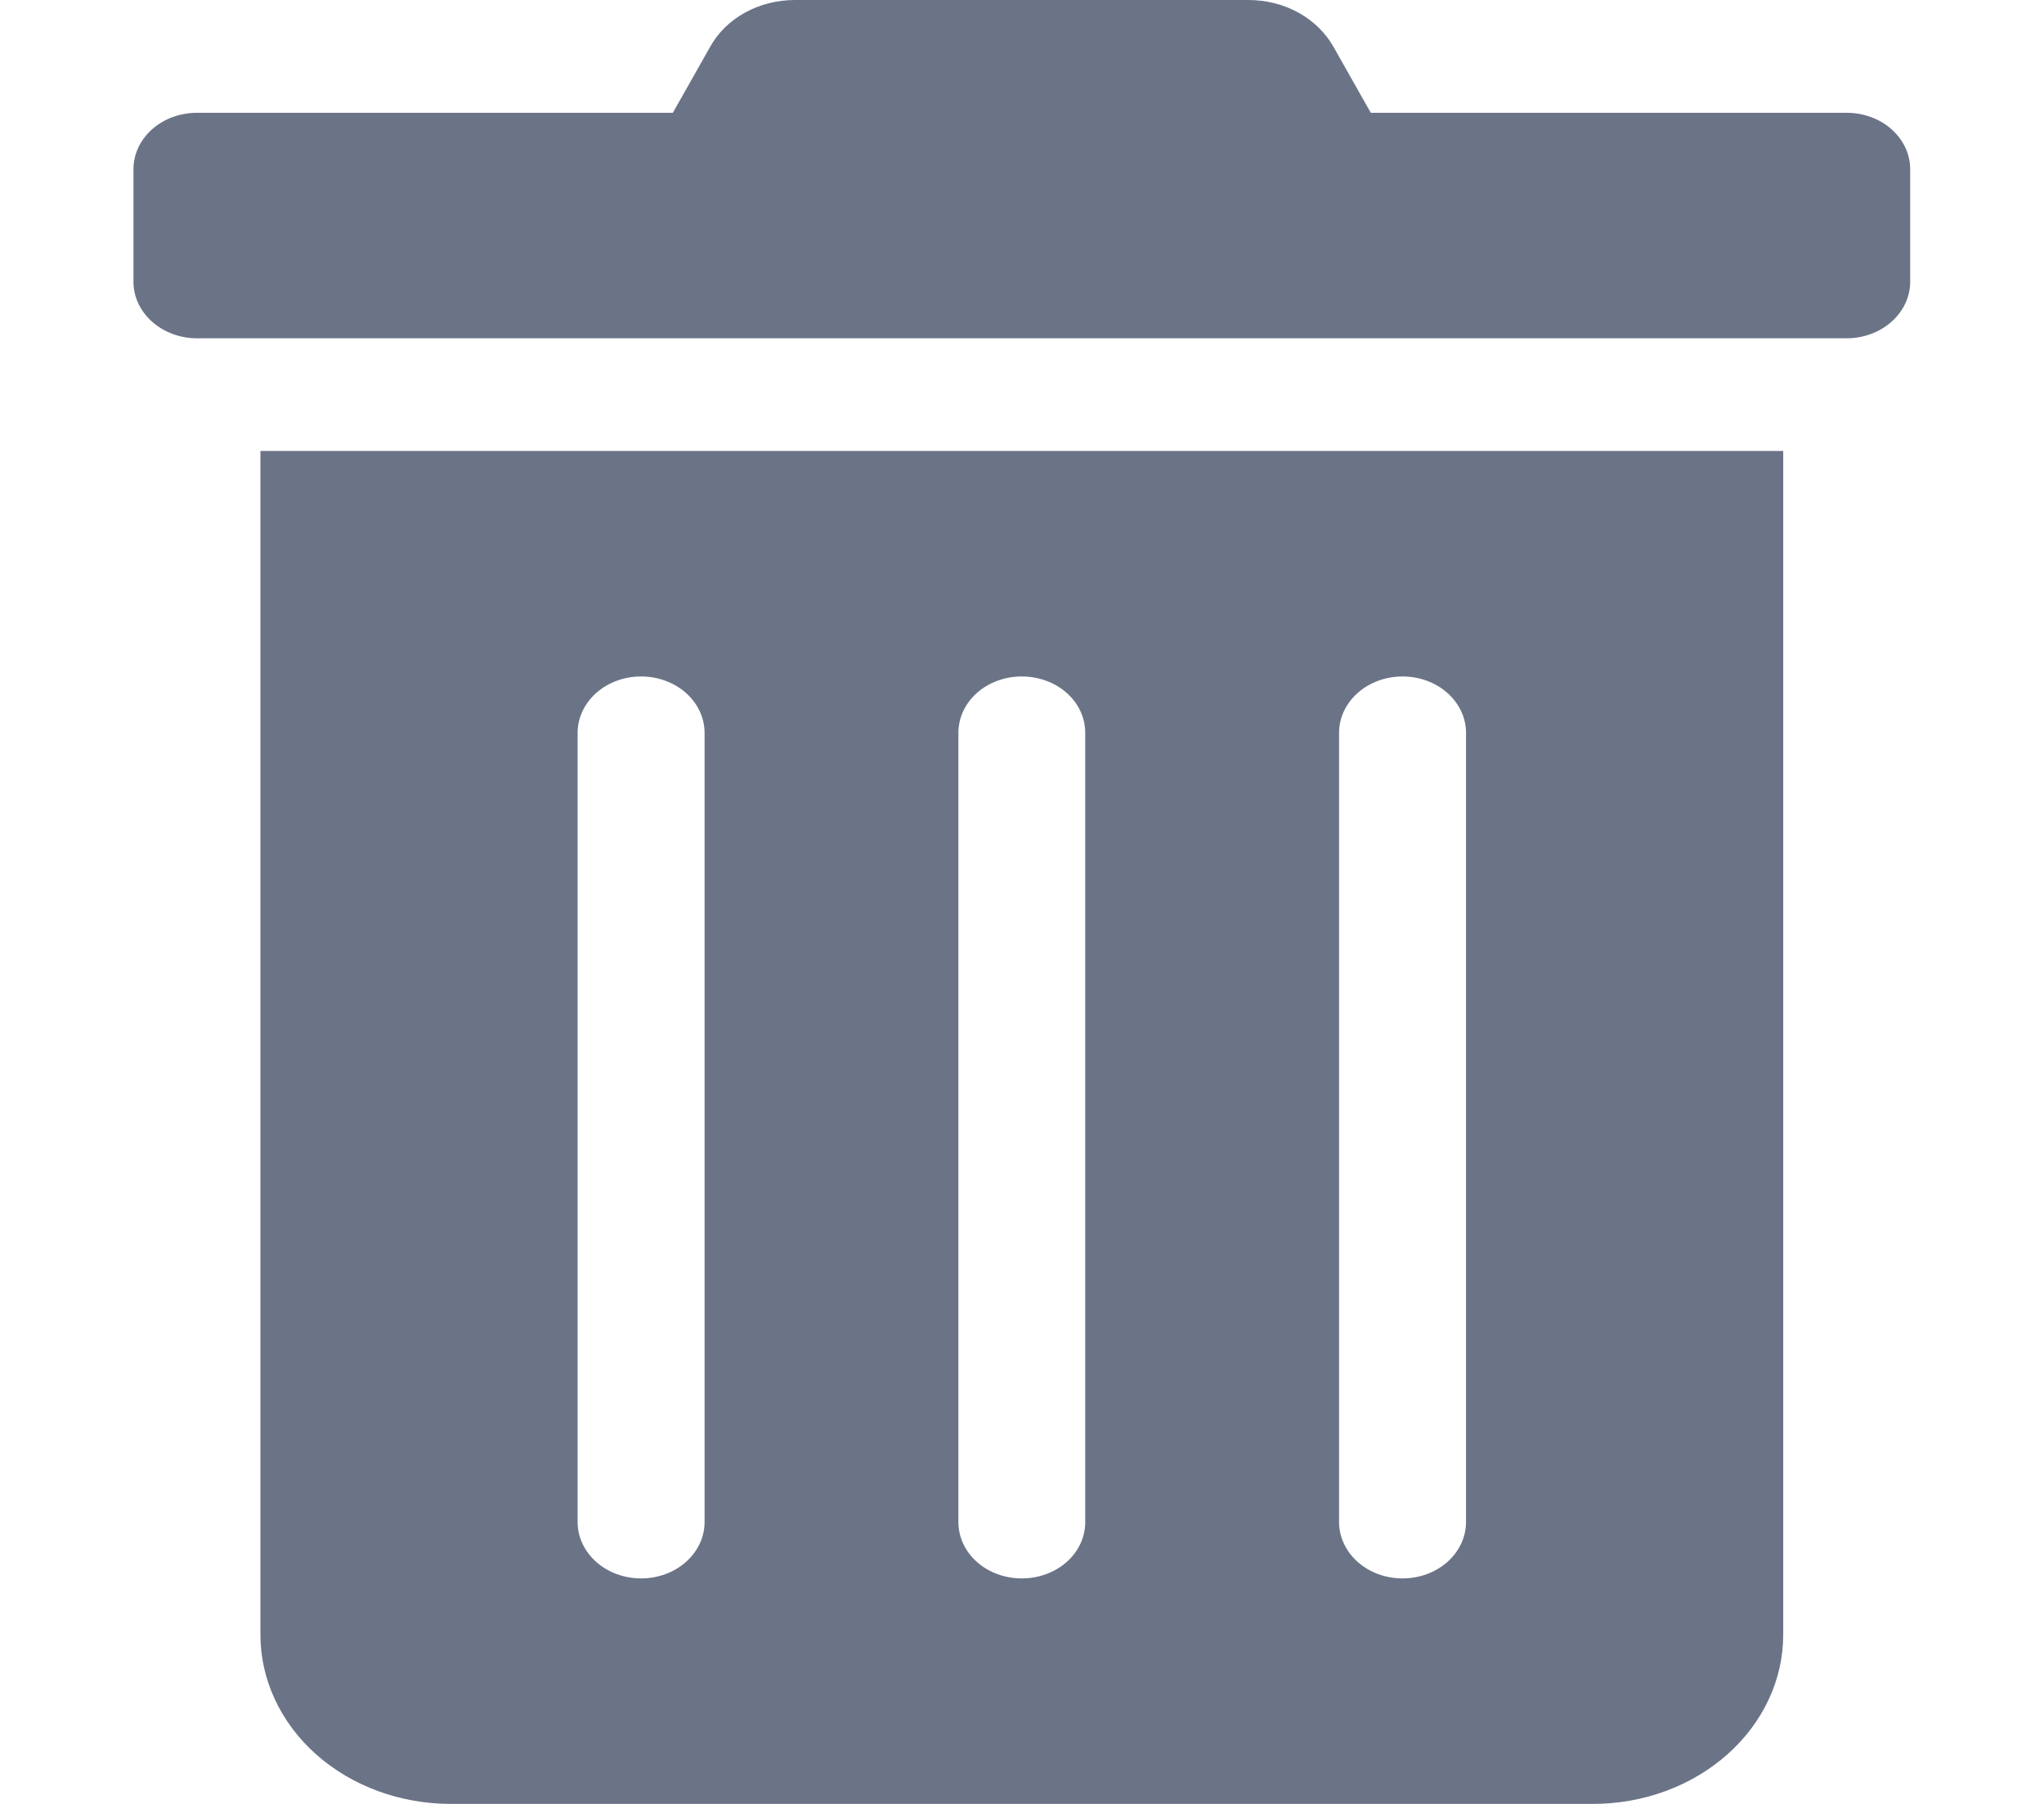 <svg width="17" height="15" viewBox="0 0 17 15" fill="none" xmlns="http://www.w3.org/2000/svg">
<g clip-path="url(#clip0_27_727)">
<path d="M2.166 13.594C2.166 13.967 2.333 14.324 2.629 14.588C2.926 14.852 3.329 15 3.749 15H13.248C13.668 15 14.07 14.852 14.367 14.588C14.664 14.324 14.831 13.967 14.831 13.594V3.75H2.166V13.594ZM11.137 6.094C11.137 5.969 11.193 5.85 11.292 5.762C11.391 5.674 11.525 5.625 11.665 5.625C11.805 5.625 11.939 5.674 12.038 5.762C12.137 5.85 12.193 5.969 12.193 6.094V12.656C12.193 12.781 12.137 12.9 12.038 12.988C11.939 13.076 11.805 13.125 11.665 13.125C11.525 13.125 11.391 13.076 11.292 12.988C11.193 12.9 11.137 12.781 11.137 12.656V6.094ZM7.971 6.094C7.971 5.969 8.026 5.85 8.125 5.762C8.224 5.674 8.358 5.625 8.498 5.625C8.638 5.625 8.773 5.674 8.872 5.762C8.971 5.85 9.026 5.969 9.026 6.094V12.656C9.026 12.781 8.971 12.9 8.872 12.988C8.773 13.076 8.638 13.125 8.498 13.125C8.358 13.125 8.224 13.076 8.125 12.988C8.026 12.9 7.971 12.781 7.971 12.656V6.094ZM4.804 6.094C4.804 5.969 4.86 5.85 4.959 5.762C5.058 5.674 5.192 5.625 5.332 5.625C5.472 5.625 5.606 5.674 5.705 5.762C5.804 5.85 5.86 5.969 5.86 6.094V12.656C5.86 12.781 5.804 12.9 5.705 12.988C5.606 13.076 5.472 13.125 5.332 13.125C5.192 13.125 5.058 13.076 4.959 12.988C4.86 12.9 4.804 12.781 4.804 12.656V6.094ZM15.359 0.938H11.401L11.091 0.39C11.025 0.273 10.924 0.174 10.799 0.105C10.674 0.036 10.529 -8.87099e-05 10.382 5.13654e-06H6.612C6.465 -0 6.321 0.036 6.196 0.105C6.071 0.174 5.971 0.272 5.906 0.39L5.596 0.938H1.638C1.498 0.938 1.364 0.987 1.265 1.075C1.166 1.163 1.11 1.282 1.11 1.406V2.344C1.11 2.468 1.166 2.587 1.265 2.675C1.364 2.763 1.498 2.813 1.638 2.813H15.359C15.499 2.813 15.633 2.763 15.732 2.675C15.831 2.587 15.887 2.468 15.887 2.344V1.406C15.887 1.282 15.831 1.163 15.732 1.075C15.633 0.987 15.499 0.938 15.359 0.938Z" fill="#6B7387"/>
</g>
<defs>
<clipPath id="clip0_27_727">
<rect width="16.887" height="15" fill="white" transform="translate(0.055)"/>
</clipPath>
</defs>
</svg>
